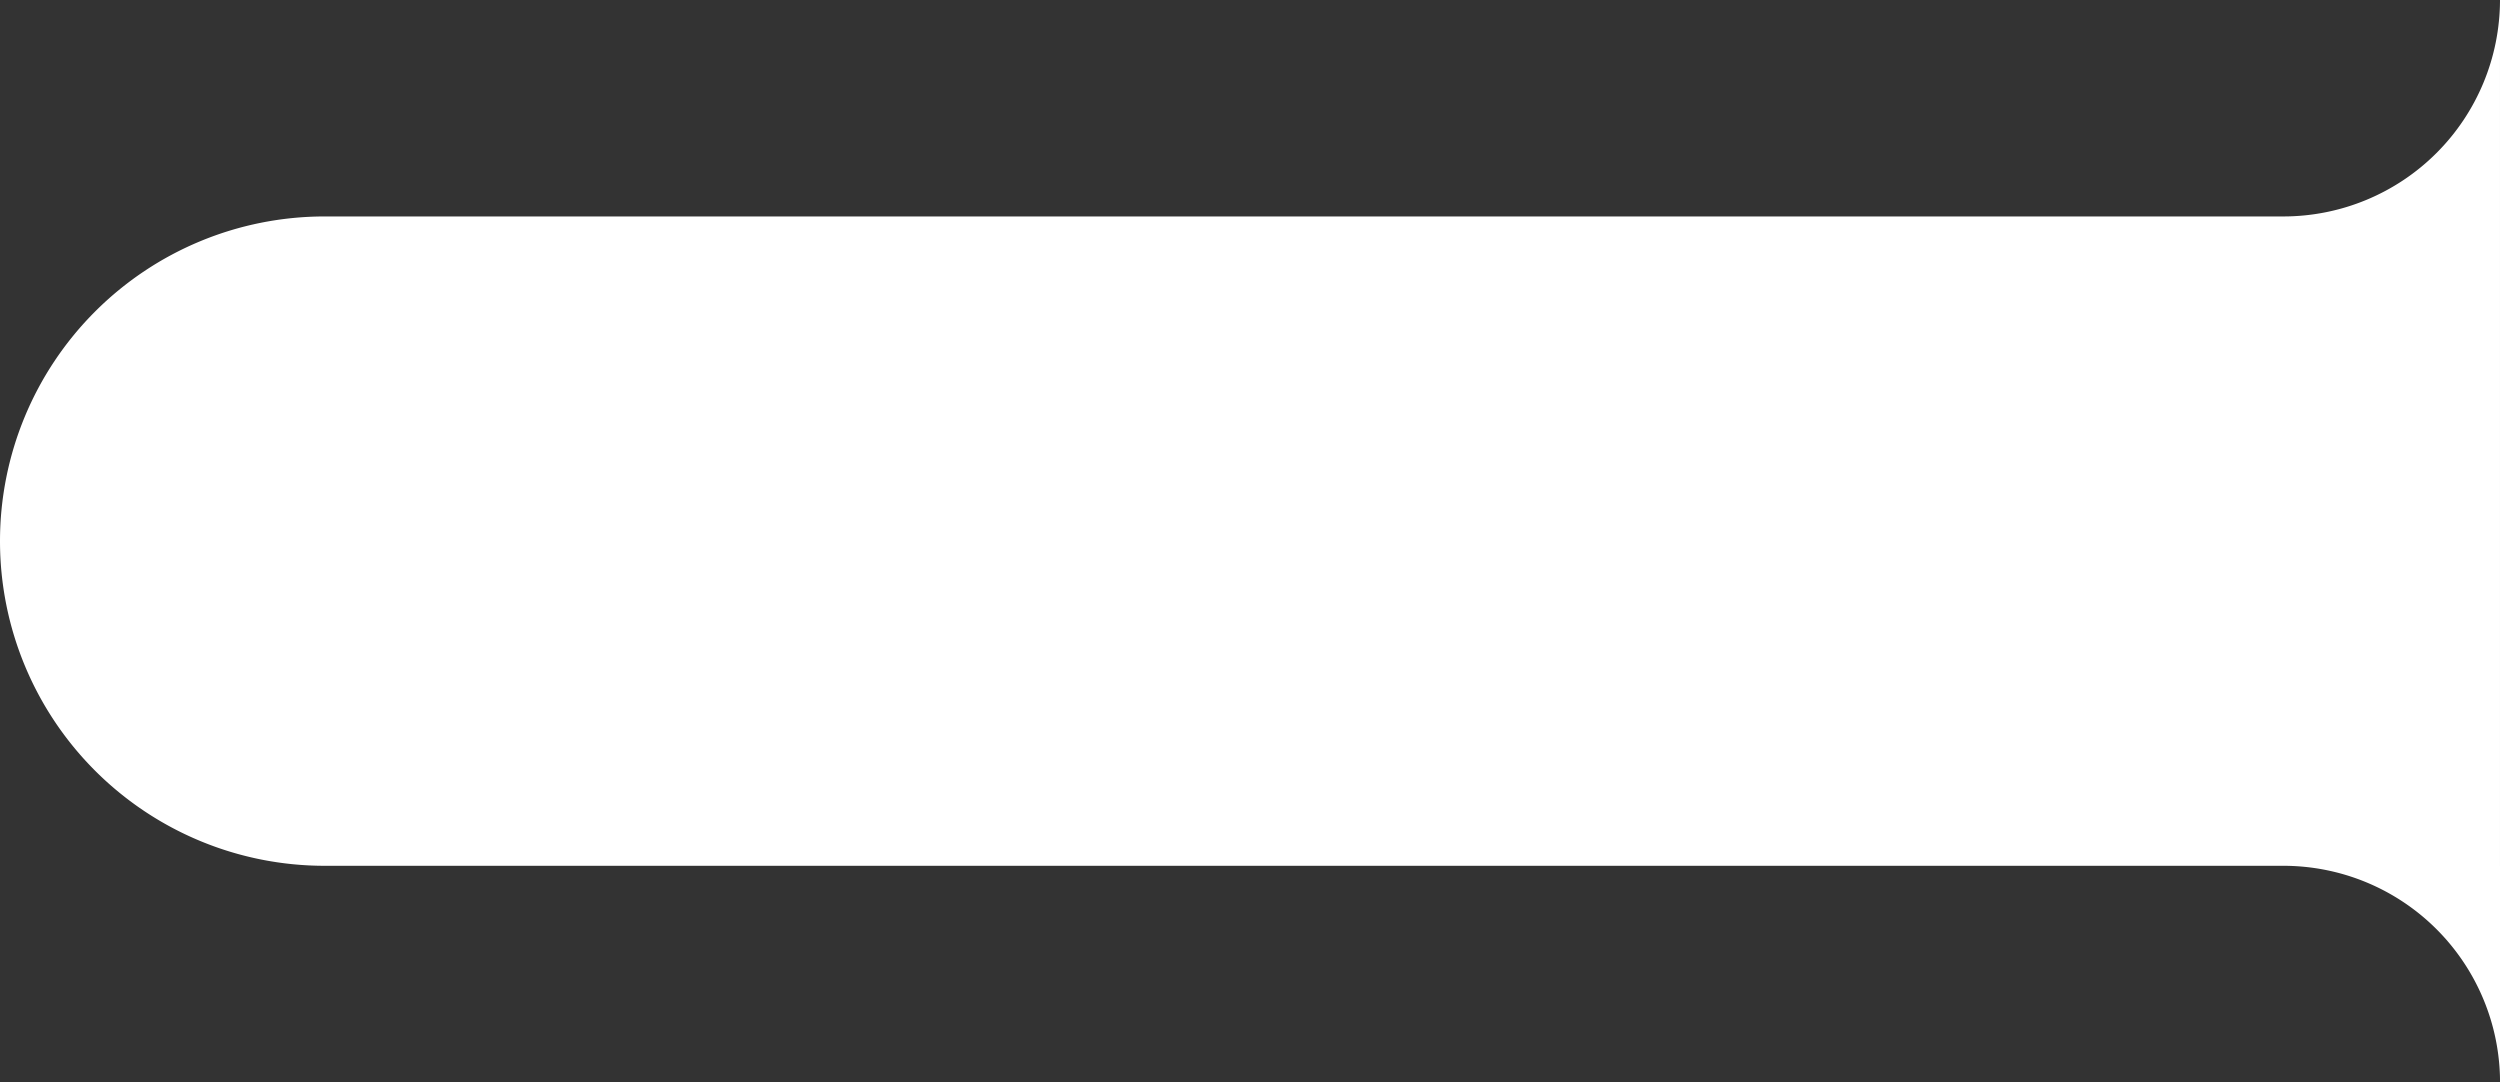 <svg xmlns="http://www.w3.org/2000/svg" width="231.001" height="100" viewBox="0 0 231.001 100">
  <rect x="0" y="0" width="231.001" height="100" fill="#333333" stroke="none"/>
  <path id="합치기_1" data-name="합치기 1" d="M-3768.995-1293h20v20A20.023,20.023,0,0,0-3768.995-1293ZM-3950-1293a30,30,0,0,1-30-30,30,30,0,0,1,30-30h181a20.023,20.023,0,0,0,20-20v20h0v60Z" transform="translate(3980 1373)" fill="#fff"/>
</svg>
